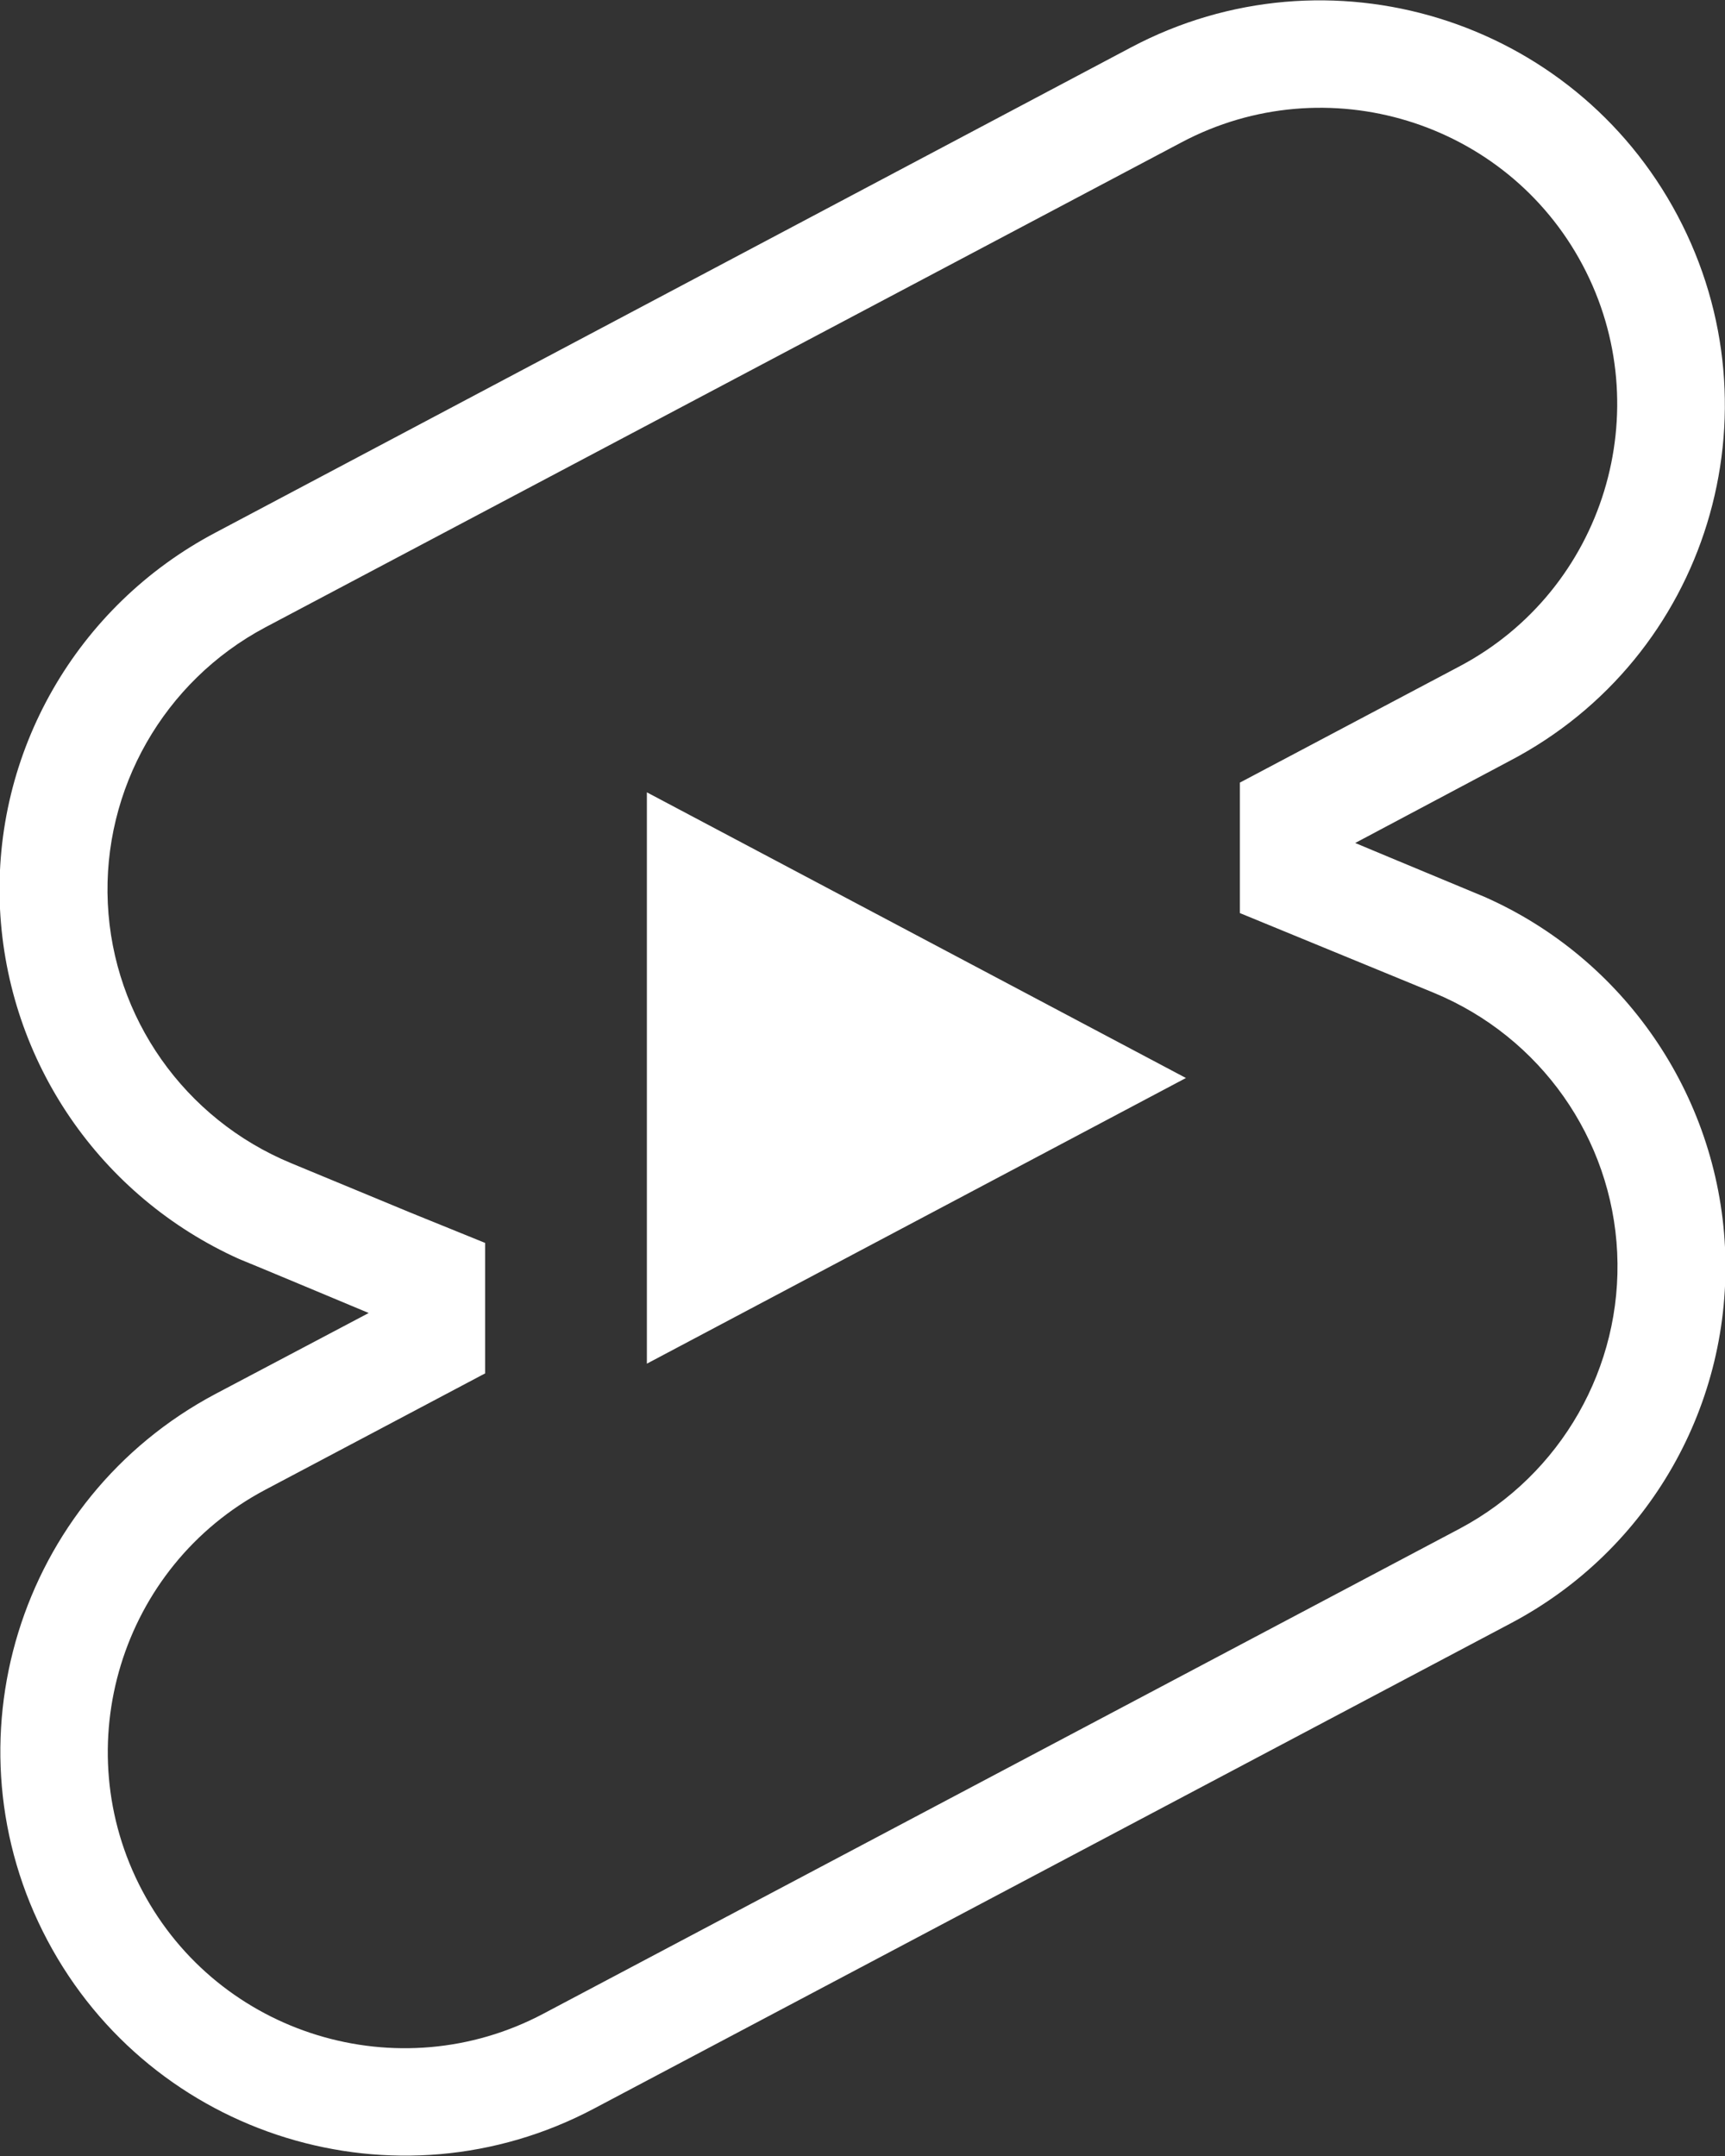 <svg width="16" height="20" viewBox="0 0 16 20" fill="none" xmlns="http://www.w3.org/2000/svg">
<rect x="0" y="0" width="16" height="20" fill="#333333" stroke="none"/>
<path d="M6 12.65V7.35L11 10L6 12.65ZM13.77 8.32C13 8 12.57 7.82 12.57 7.82L14 7.06C15.84 6.1 16.53 3.83 15.56 2C14.59 0.17 12.32 -0.53 10.49 0.44L2 4.94C0.71 5.62 -0.07 6.98 0 8.43C0.07 9.85 0.93 11.1 2.22 11.68C2.25 11.69 3.42 12.18 3.42 12.18L2 12.93C0.17 13.9 -0.53 16.17 0.44 18C1.41 19.83 3.68 20.53 5.51 19.56L14.01 15.06C15.3 14.38 16.07 13.02 16 11.57C15.93 10.15 15.06 8.89 13.77 8.32ZM13.54 14.18L5.04 18.68C3.7 19.39 2.03 18.88 1.32 17.54C0.61 16.2 1.12 14.53 2.46 13.82L4.5 12.74V11.53L3.81 11.25L2.7 10.79C1.71 10.38 1.05 9.44 1 8.38C0.95 7.32 1.52 6.32 2.46 5.82L10.96 1.32C12.3 0.61 13.97 1.12 14.68 2.46C15.39 3.8 14.88 5.47 13.54 6.18L11.5 7.26V8.47L13.3 9.21C14.29 9.62 14.95 10.56 15 11.62C15.05 12.68 14.48 13.68 13.54 14.18Z" fill="white"/>
</svg>

